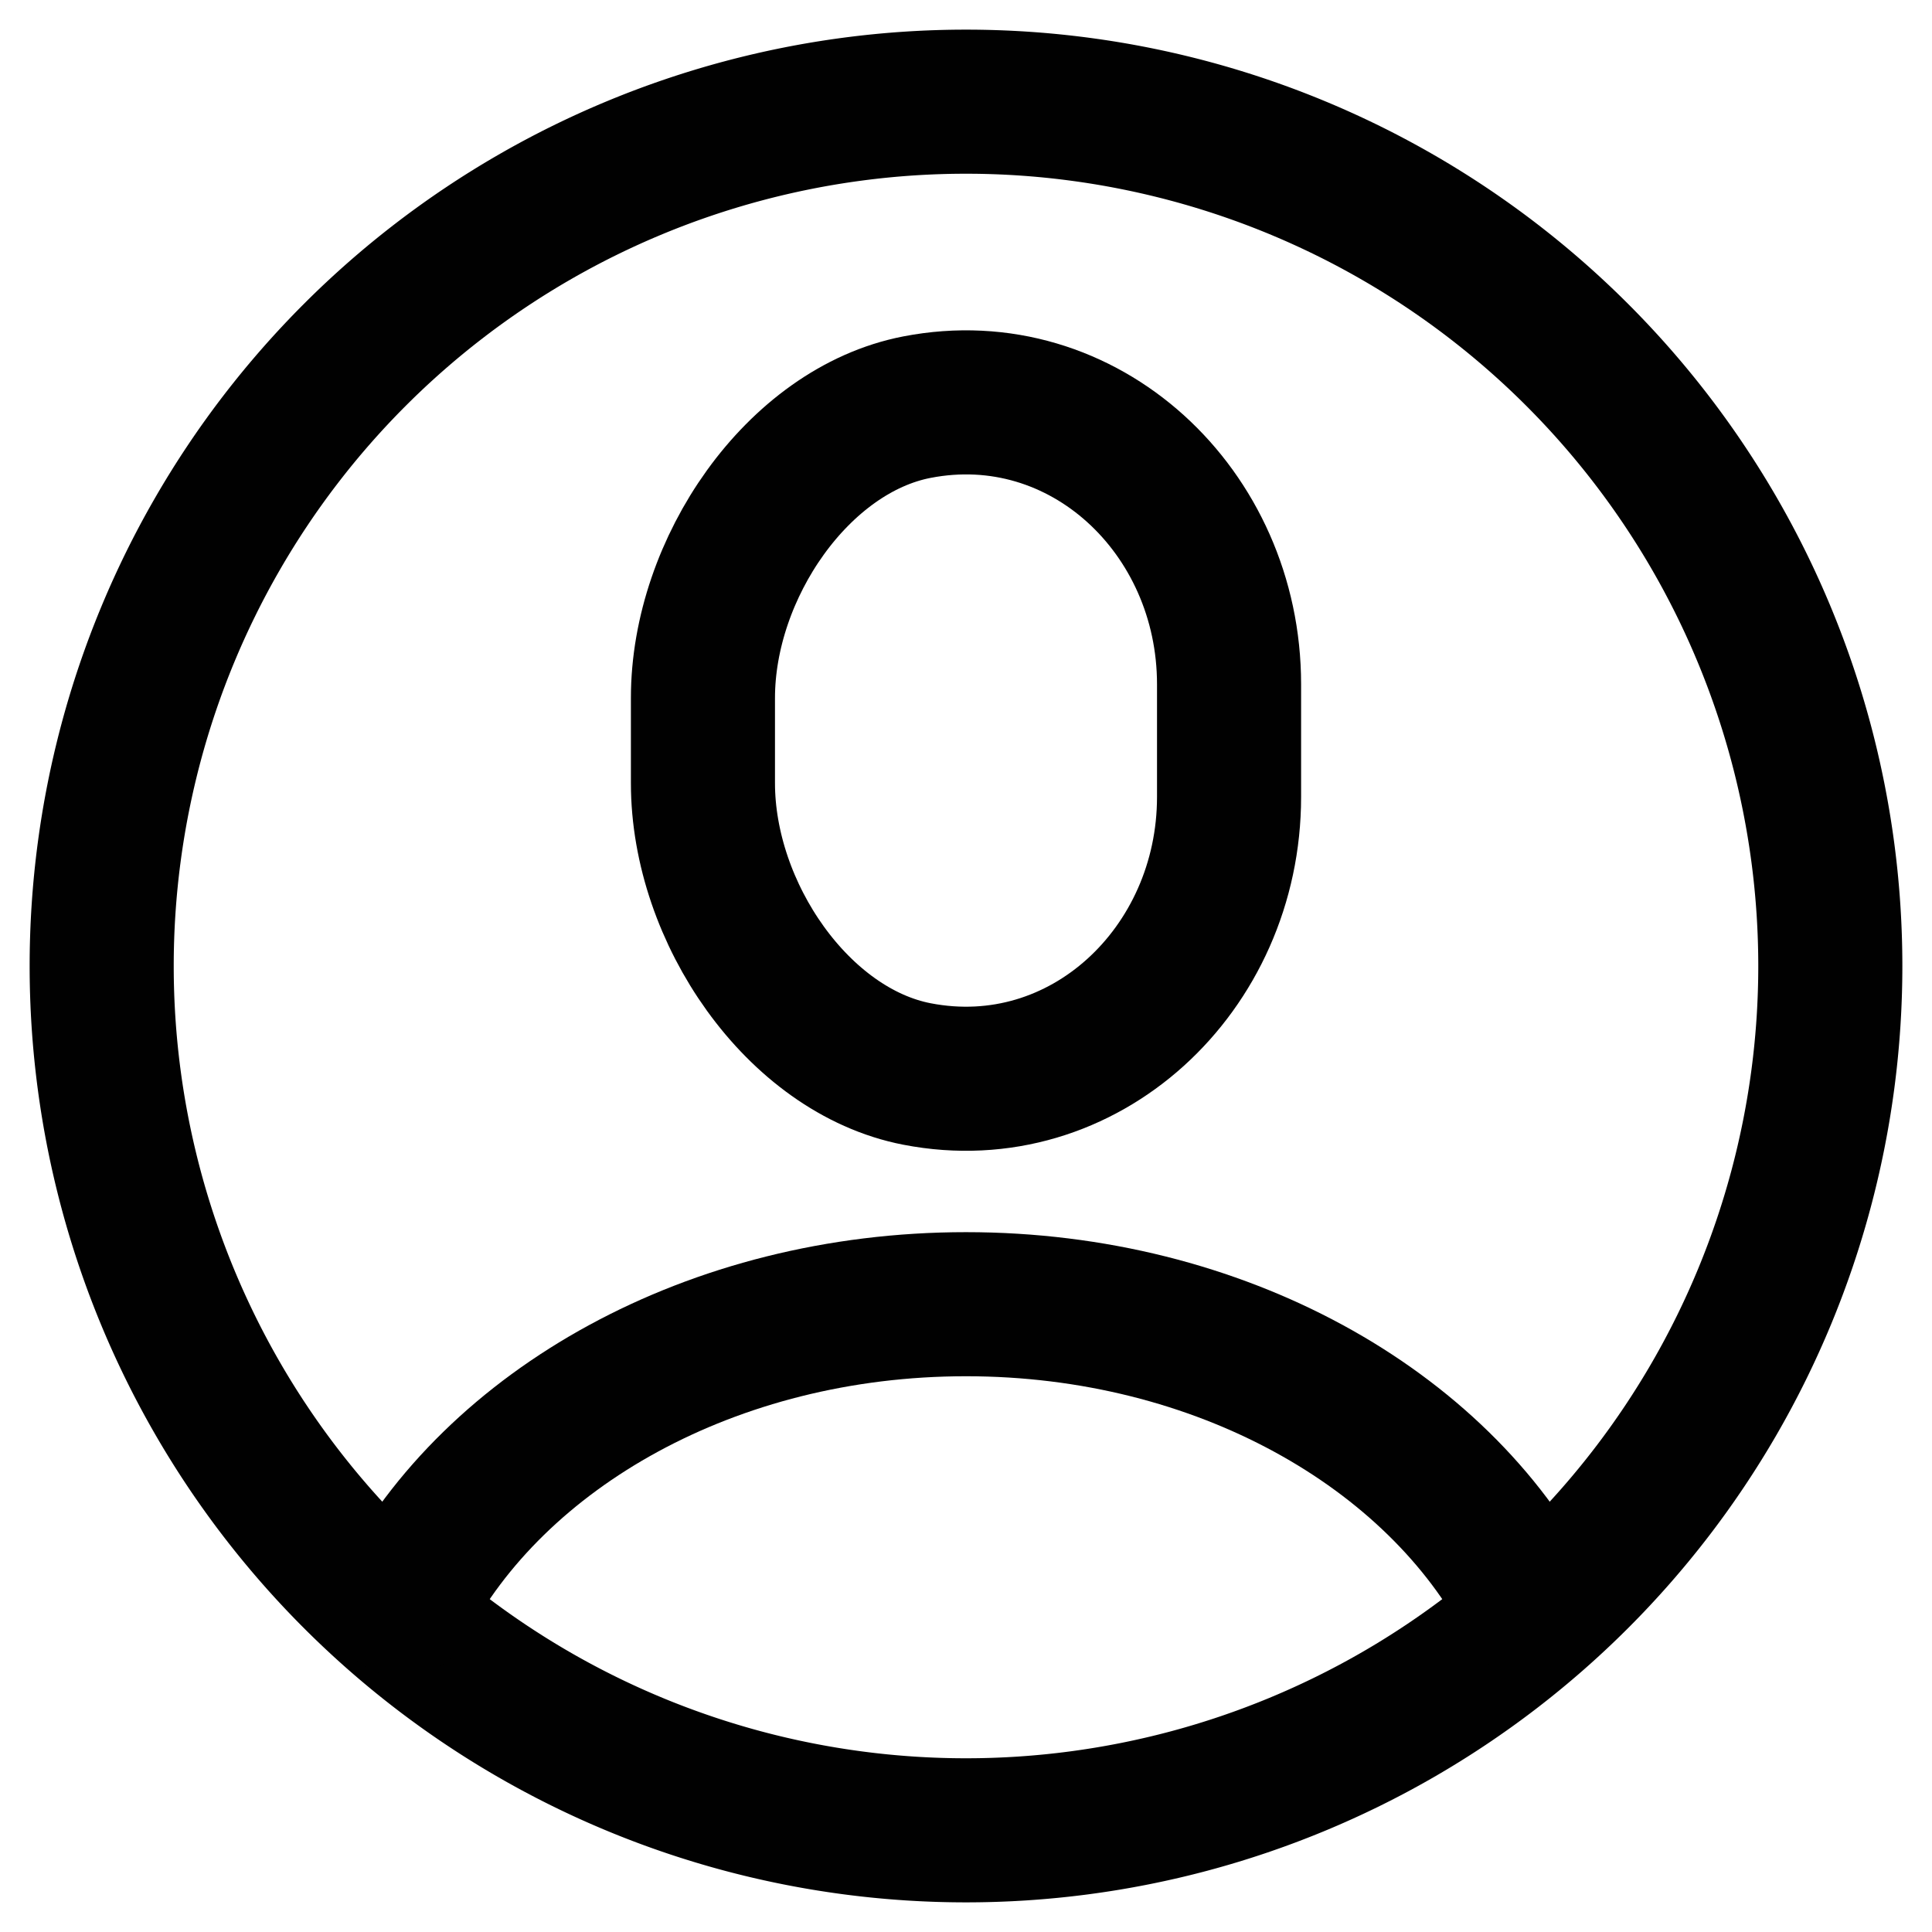 <svg width="19" height="19" xmlns="http://www.w3.org/2000/svg">
    <g stroke="#010101" stroke-width="1.417" fill="none" fill-rule="evenodd" stroke-linecap="round" stroke-linejoin="round">
        <path d="M12.087 7.837c0 1.7-1.429 3.043-3.069 2.725-1.171-.227-2.105-1.586-2.105-2.86v-.838c0-1.275.934-2.634 2.105-2.86 1.64-.318 3.069 1.024 3.069 2.725v1.108z"/>
        <path d="M18 9.5A8.5 8.5 0 0 1 9.5 18 8.5 8.5 0 0 1 1 9.5 8.5 8.5 0 0 1 9.5 1 8.5 8.5 0 0 1 18 9.5z"/>
        <path d="M3.957 15.783c.905-1.735 3.047-2.957 5.543-2.957s4.638 1.222 5.543 2.957"/>
    </g>
</svg>
